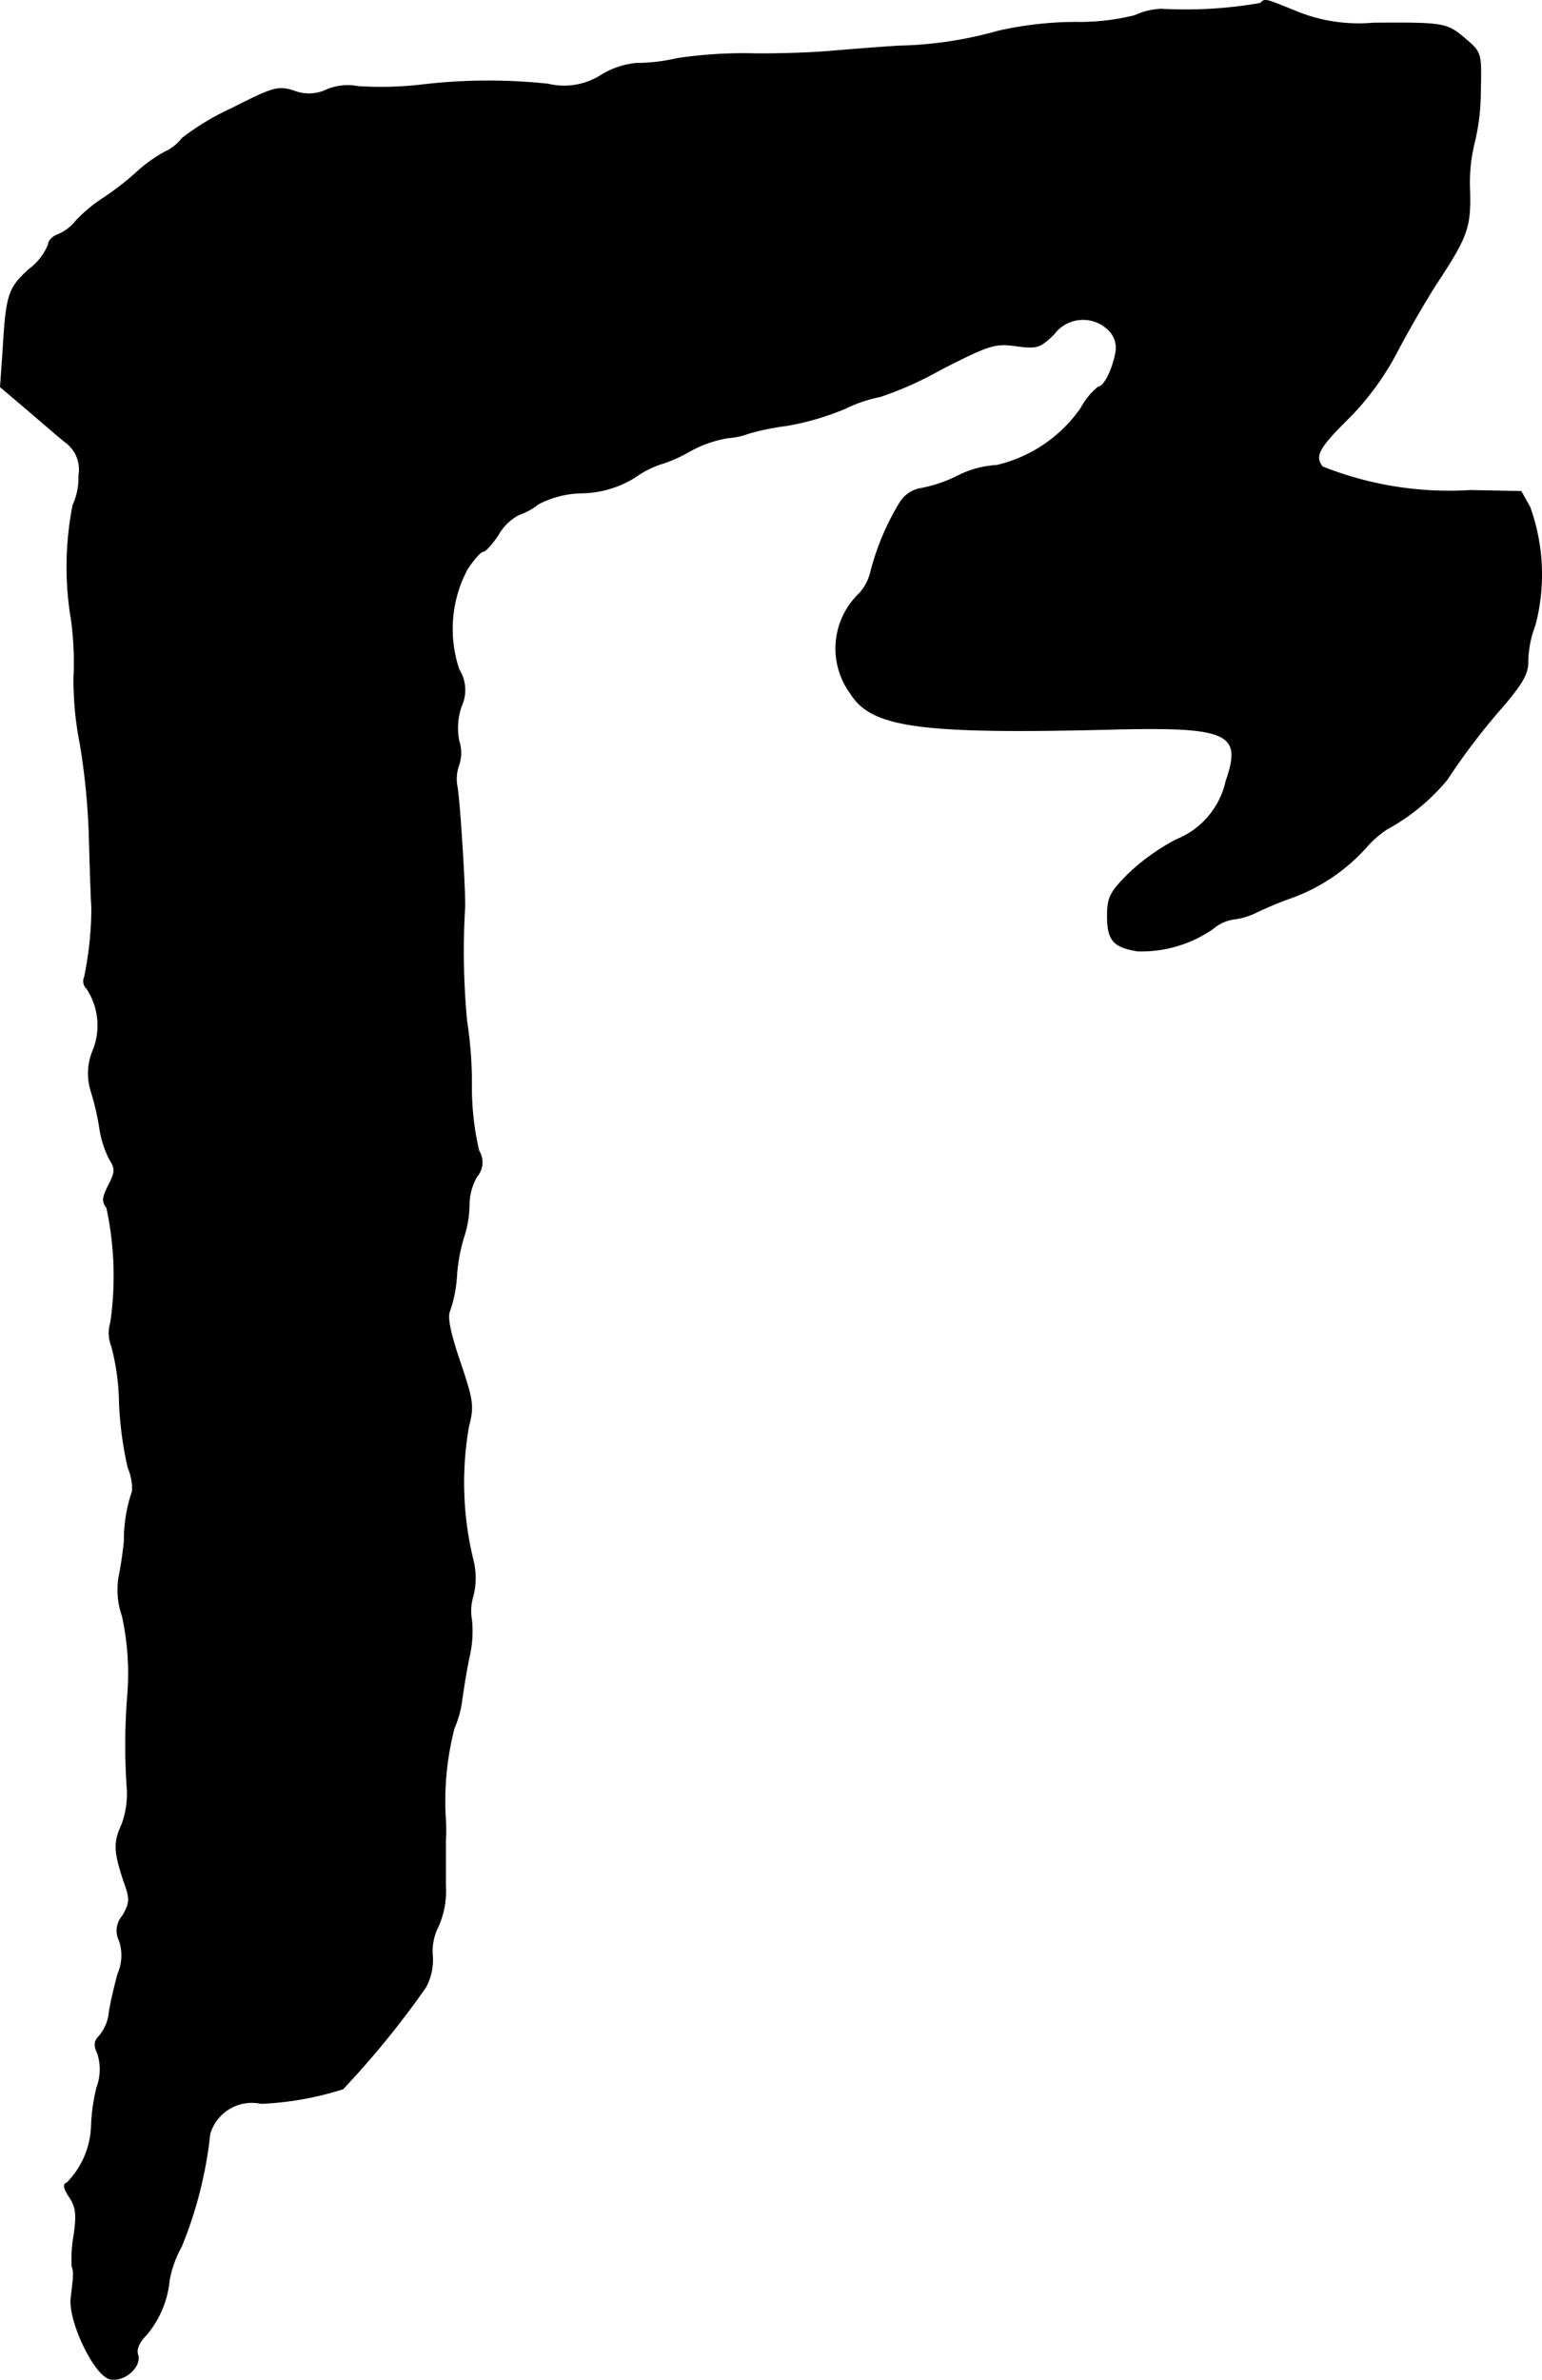 <?xml version="1.0" encoding="UTF-8"?>
<svg xmlns="http://www.w3.org/2000/svg"
     version="1.1"
     width="6.812mm"
     height="10.511mm"
     viewBox="0 0 19.31 29.796">
   <defs>
      <style type="text/css"><![CDATA[
      .a {
        stroke: #000;
        stroke-linecap: round;
        stroke-linejoin: round;
        stroke-width: 0.01px;
      }
    ]]></style>
   </defs>
   <path class="a"
         d="M15.783.042a5.447,5.447,0,0,1-1.236.073.842.842,0,0,0-.333.079,2.809,2.809,0,0,1-.739.085,4.511,4.511,0,0,0-.969.109,4.924,4.924,0,0,1-1.242.188c-.218.012-.581.042-.818.061C10.217.66,9.751.678,9.417.672a5.596,5.596,0,0,0-.939.061A2.266,2.266,0,0,1,7.97.793a1.017,1.017,0,0,0-.436.145.863.863,0,0,1-.672.115,7.07,7.07,0,0,0-1.599.012,4.493,4.493,0,0,1-.781.018.682.682,0,0,0-.394.042.511.511,0,0,1-.412.012c-.2-.061-.254-.042-.781.224a3.155,3.155,0,0,0-.612.369.598.598,0,0,1-.224.176,1.829,1.829,0,0,0-.345.248,3.485,3.485,0,0,1-.412.321,1.859,1.859,0,0,0-.351.291A.565.565,0,0,1,.726,2.937c-.067.024-.121.079-.121.127a.729.729,0,0,1-.242.309c-.26.236-.285.315-.327,1.03L.005,4.845l.315.267c.176.151.394.339.491.418a.425.425,0,0,1,.176.424.812.812,0,0,1-.073.369A3.99,3.99,0,0,0,.895,7.77a3.986,3.986,0,0,1,.03.715,4.117,4.117,0,0,0,.079.83,8.679,8.679,0,0,1,.115,1.223c.012.418.024.781.03.818a4.35,4.35,0,0,1-.091.878.126.126,0,0,0,.03.145.838.838,0,0,1,.079.769.74.74,0,0,0-.03.503,3.237,3.237,0,0,1,.109.46,1.282,1.282,0,0,0,.127.406c.073.115.073.157-.012.321-.079.157-.085.206-.024.285A4.067,4.067,0,0,1,1.386,16.559a.447.447,0,0,0,.012.297,2.912,2.912,0,0,1,.097.703,4.445,4.445,0,0,0,.109.818.682.682,0,0,1,.055.291,1.88,1.88,0,0,0-.103.624c-.012.133-.042.339-.067.454a.981.981,0,0,0,.042.485,3.361,3.361,0,0,1,.067.999,7.767,7.767,0,0,0-.006,1.163,1.103,1.103,0,0,1-.067.454c-.103.224-.097.333.024.703.085.23.079.273-.012.436a.283.283,0,0,0-.042.315.575.575,0,0,1-.018.412c-.042.151-.091.363-.109.478a.538.538,0,0,1-.121.297c-.067.067-.073.121-.024.224a.652.652,0,0,1-.012.43,2.394,2.394,0,0,0-.067.497,1.066,1.066,0,0,1-.303.69c-.055.018-.042.073.03.182.085.127.091.224.055.478a1.704,1.704,0,0,0-.024.388c.024.067.024.103-.012.394-.036.297.303.993.497,1.018.176.03.382-.157.339-.303-.024-.067.012-.157.103-.248a1.235,1.235,0,0,0,.291-.69,1.362,1.362,0,0,1,.151-.418,5.164,5.164,0,0,0,.357-1.411.548.548,0,0,1,.642-.382,3.909,3.909,0,0,0,1.024-.182,11.207,11.207,0,0,0,1.036-1.272.722.722,0,0,0,.085-.4.674.674,0,0,1,.073-.363,1.109,1.109,0,0,0,.091-.515V23.046a1.814,1.814,0,0,0,0-.26,3.638,3.638,0,0,1,.109-1.151,1.266,1.266,0,0,0,.097-.357c.018-.127.055-.369.091-.533a1.433,1.433,0,0,0,.03-.46.643.643,0,0,1,.018-.303.911.911,0,0,0,0-.448A4.088,4.088,0,0,1,5.868,17.861c.067-.254.055-.327-.109-.812-.121-.357-.164-.563-.127-.636a1.624,1.624,0,0,0,.085-.424A2.149,2.149,0,0,1,5.808,15.487a1.339,1.339,0,0,0,.067-.394.715.715,0,0,1,.097-.363.271.271,0,0,0,.024-.321,3.471,3.471,0,0,1-.091-.83,5.192,5.192,0,0,0-.061-.8,9.313,9.313,0,0,1-.024-1.423c.006-.206-.061-1.32-.097-1.514a.505.505,0,0,1,.024-.267.478.478,0,0,0,0-.297.83.83,0,0,1,.03-.436.483.483,0,0,0-.03-.46,1.593,1.593,0,0,1,.103-1.254c.079-.121.17-.224.2-.224s.115-.097.188-.206A.642.642,0,0,1,6.498,6.444a.793.793,0,0,0,.242-.133,1.221,1.221,0,0,1,.551-.139,1.295,1.295,0,0,0,.666-.2,1.183,1.183,0,0,1,.303-.157A1.77,1.77,0,0,0,8.624,5.657a1.49,1.49,0,0,1,.497-.176.905.905,0,0,0,.254-.055,3.137,3.137,0,0,1,.472-.097,3.349,3.349,0,0,0,.745-.218,1.738,1.738,0,0,1,.43-.145A4.346,4.346,0,0,0,11.78,4.627c.606-.309.678-.333.939-.297.267.036.303.024.478-.145a.455.455,0,0,1,.678-.061.312.312,0,0,1,.097.291c-.036.206-.145.43-.218.43a.875.875,0,0,0-.218.267,1.78,1.78,0,0,1-1.054.715,1.239,1.239,0,0,0-.491.133,1.716,1.716,0,0,1-.466.157.382.382,0,0,0-.248.164,3.172,3.172,0,0,0-.376.89.608.608,0,0,1-.139.26.951.951,0,0,0-.109,1.254c.26.418.86.503,3.186.448,1.551-.042,1.726.036,1.514.648a1.027,1.027,0,0,1-.624.733,2.721,2.721,0,0,0-.594.424c-.236.236-.267.303-.267.533,0,.303.079.388.376.436a1.571,1.571,0,0,0,.945-.279.519.519,0,0,1,.267-.121.868.868,0,0,0,.291-.091,4.736,4.736,0,0,1,.46-.188,2.321,2.321,0,0,0,.89-.606,1.294,1.294,0,0,1,.273-.242,2.574,2.574,0,0,0,.751-.618,8.17,8.17,0,0,1,.697-.915c.248-.291.321-.418.315-.569a1.371,1.371,0,0,1,.091-.454A2.485,2.485,0,0,0,19.157,6.347l-.109-.194-.636-.012a4.291,4.291,0,0,1-1.853-.297c-.103-.139-.048-.236.363-.642a3.48,3.48,0,0,0,.581-.812c.139-.267.357-.636.472-.818.4-.606.442-.721.43-1.181a2.104,2.104,0,0,1,.055-.594,2.675,2.675,0,0,0,.079-.648c.012-.485.012-.491-.194-.666-.224-.194-.273-.2-1.145-.194a2.062,2.062,0,0,1-.951-.139C15.832-.019,15.844-.019,15.783.042Z"/>
</svg>
